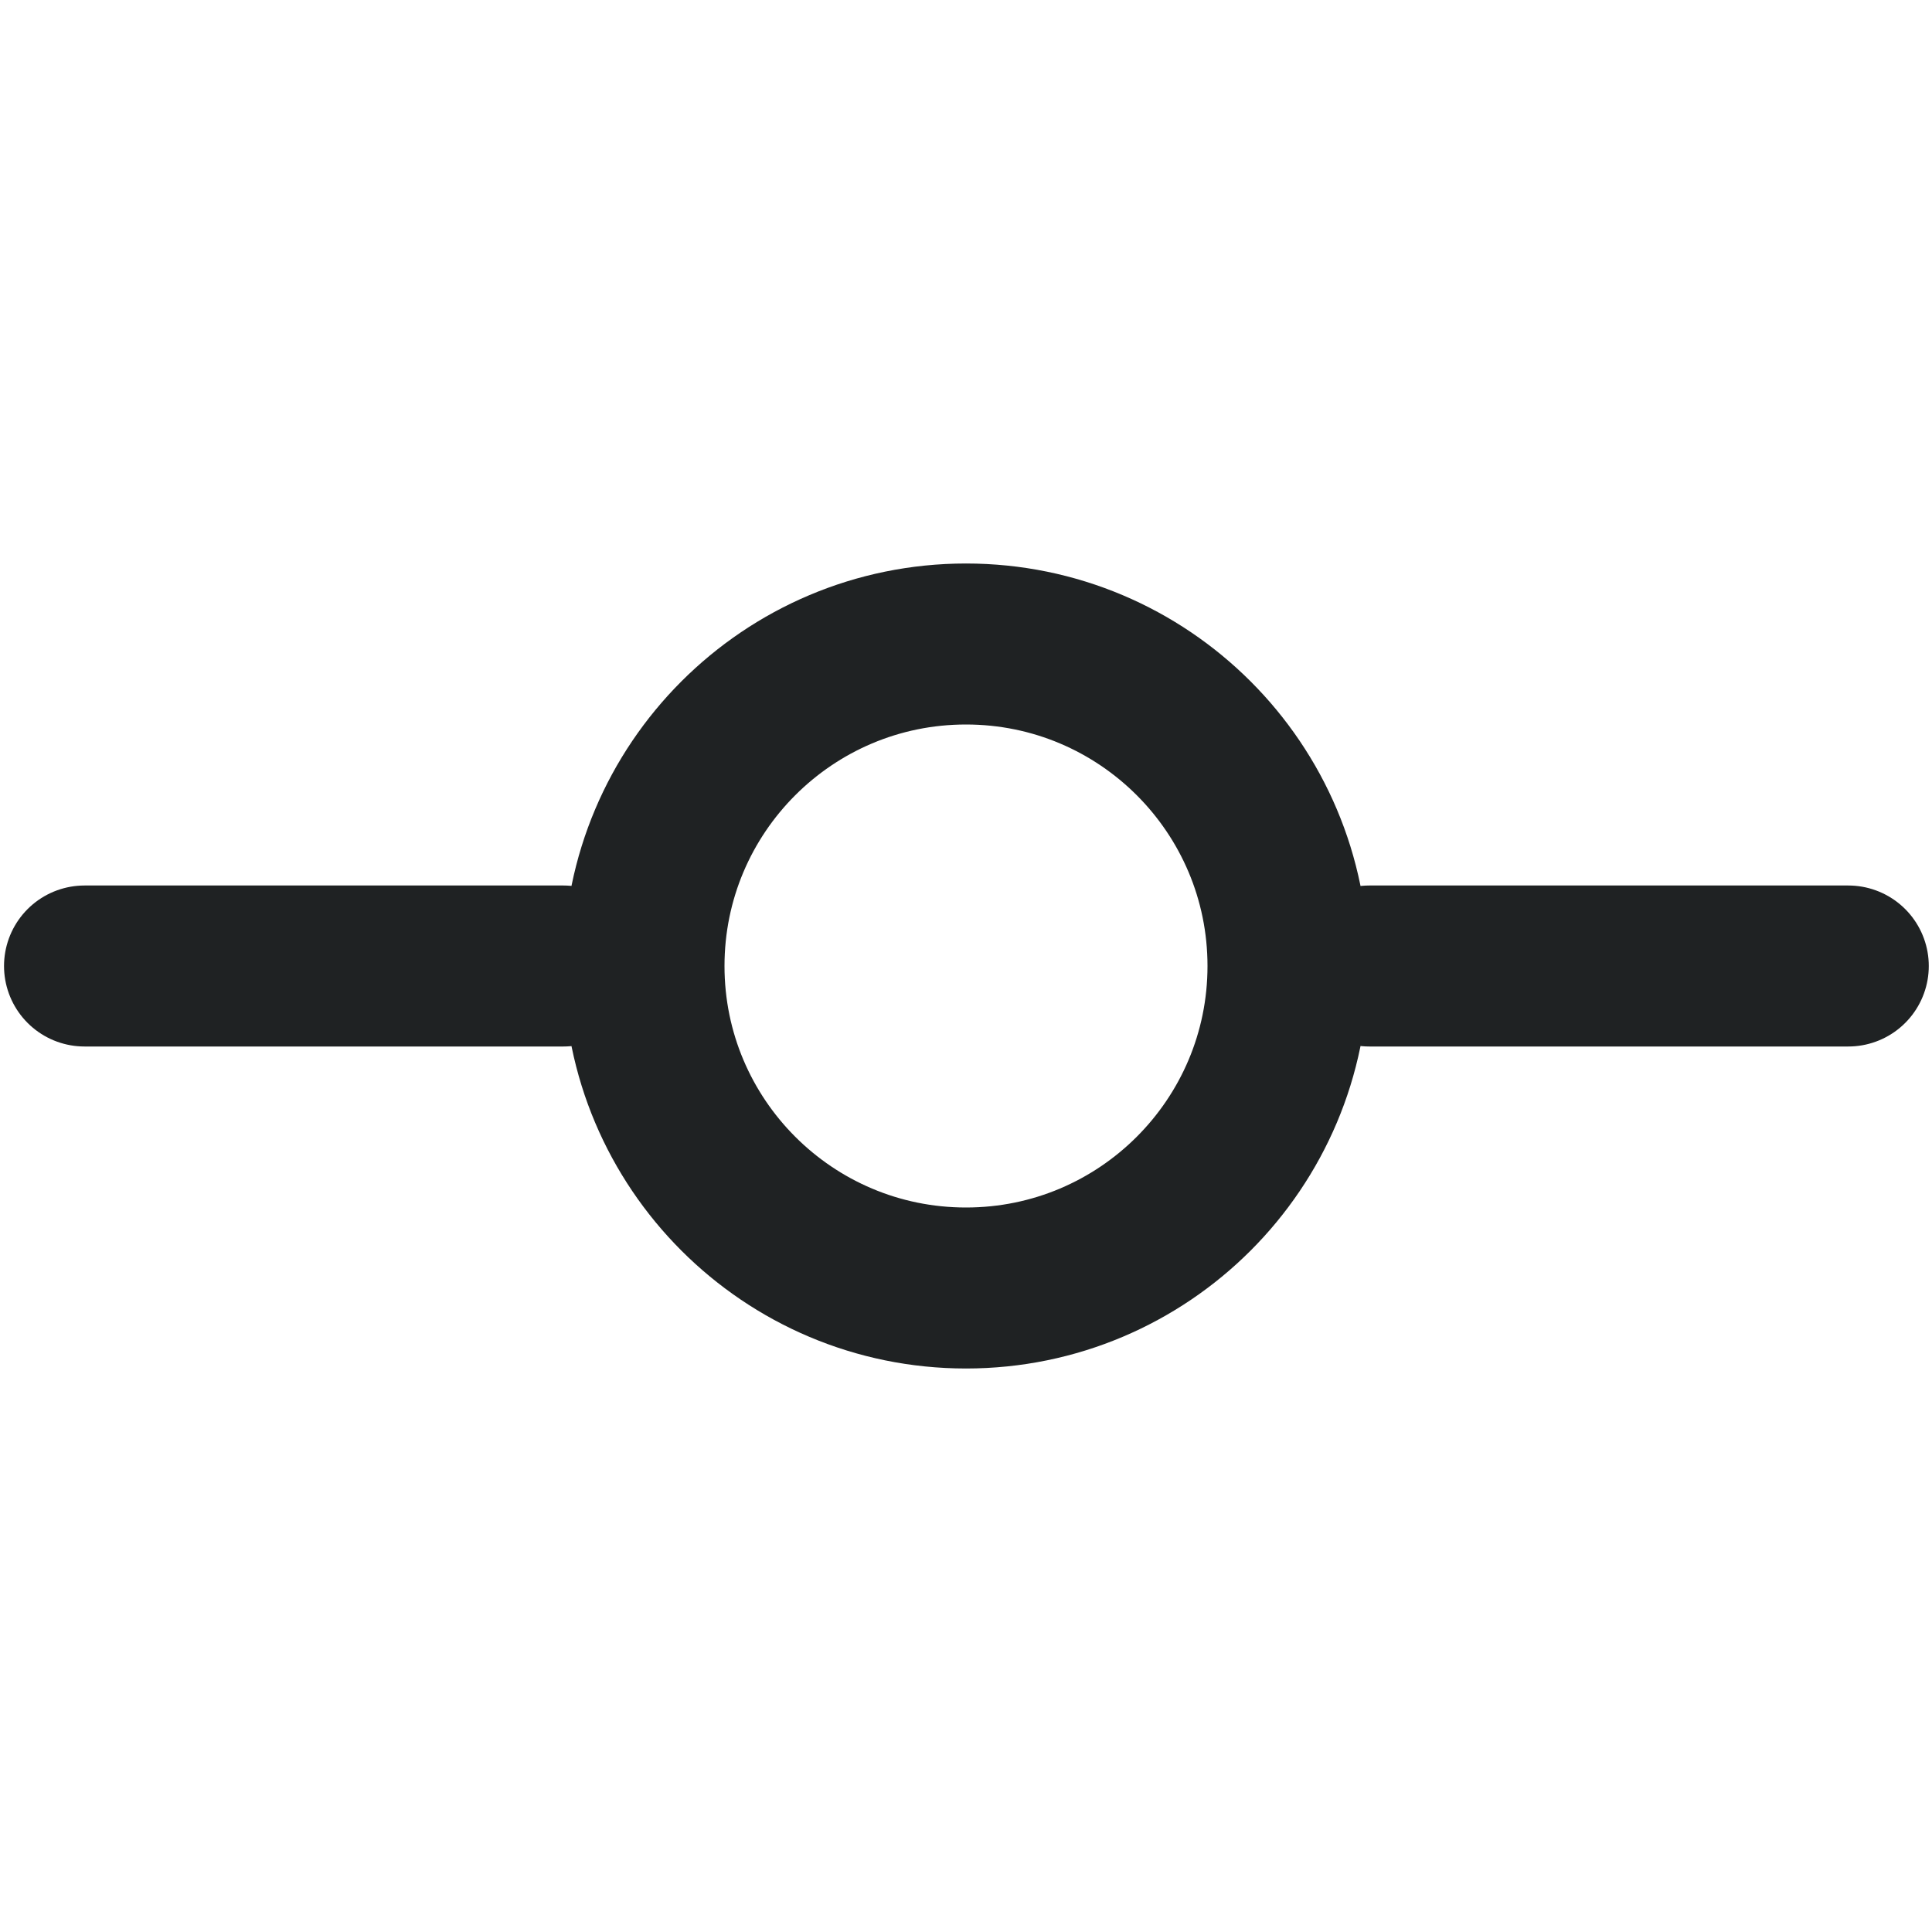<svg width="24" height="24" viewBox="0 0 24 24" fill="none" xmlns="http://www.w3.org/2000/svg">
<path d="M12 16C14.209 16 16 14.209 16 12C16 9.791 14.209 8 12 8C9.791 8 8 9.791 8 12C8 14.209 9.791 16 12 16Z" stroke="#1F2223" stroke-width="2" stroke-linecap="round" stroke-linejoin="round"/>
<path d="M1.05 12H7" stroke="#1F2223" stroke-width="2" stroke-linecap="round" stroke-linejoin="round"/>
<path d="M17.01 12H22.96" stroke="#1F2223" stroke-width="2" stroke-linecap="round" stroke-linejoin="round"/>
</svg>
